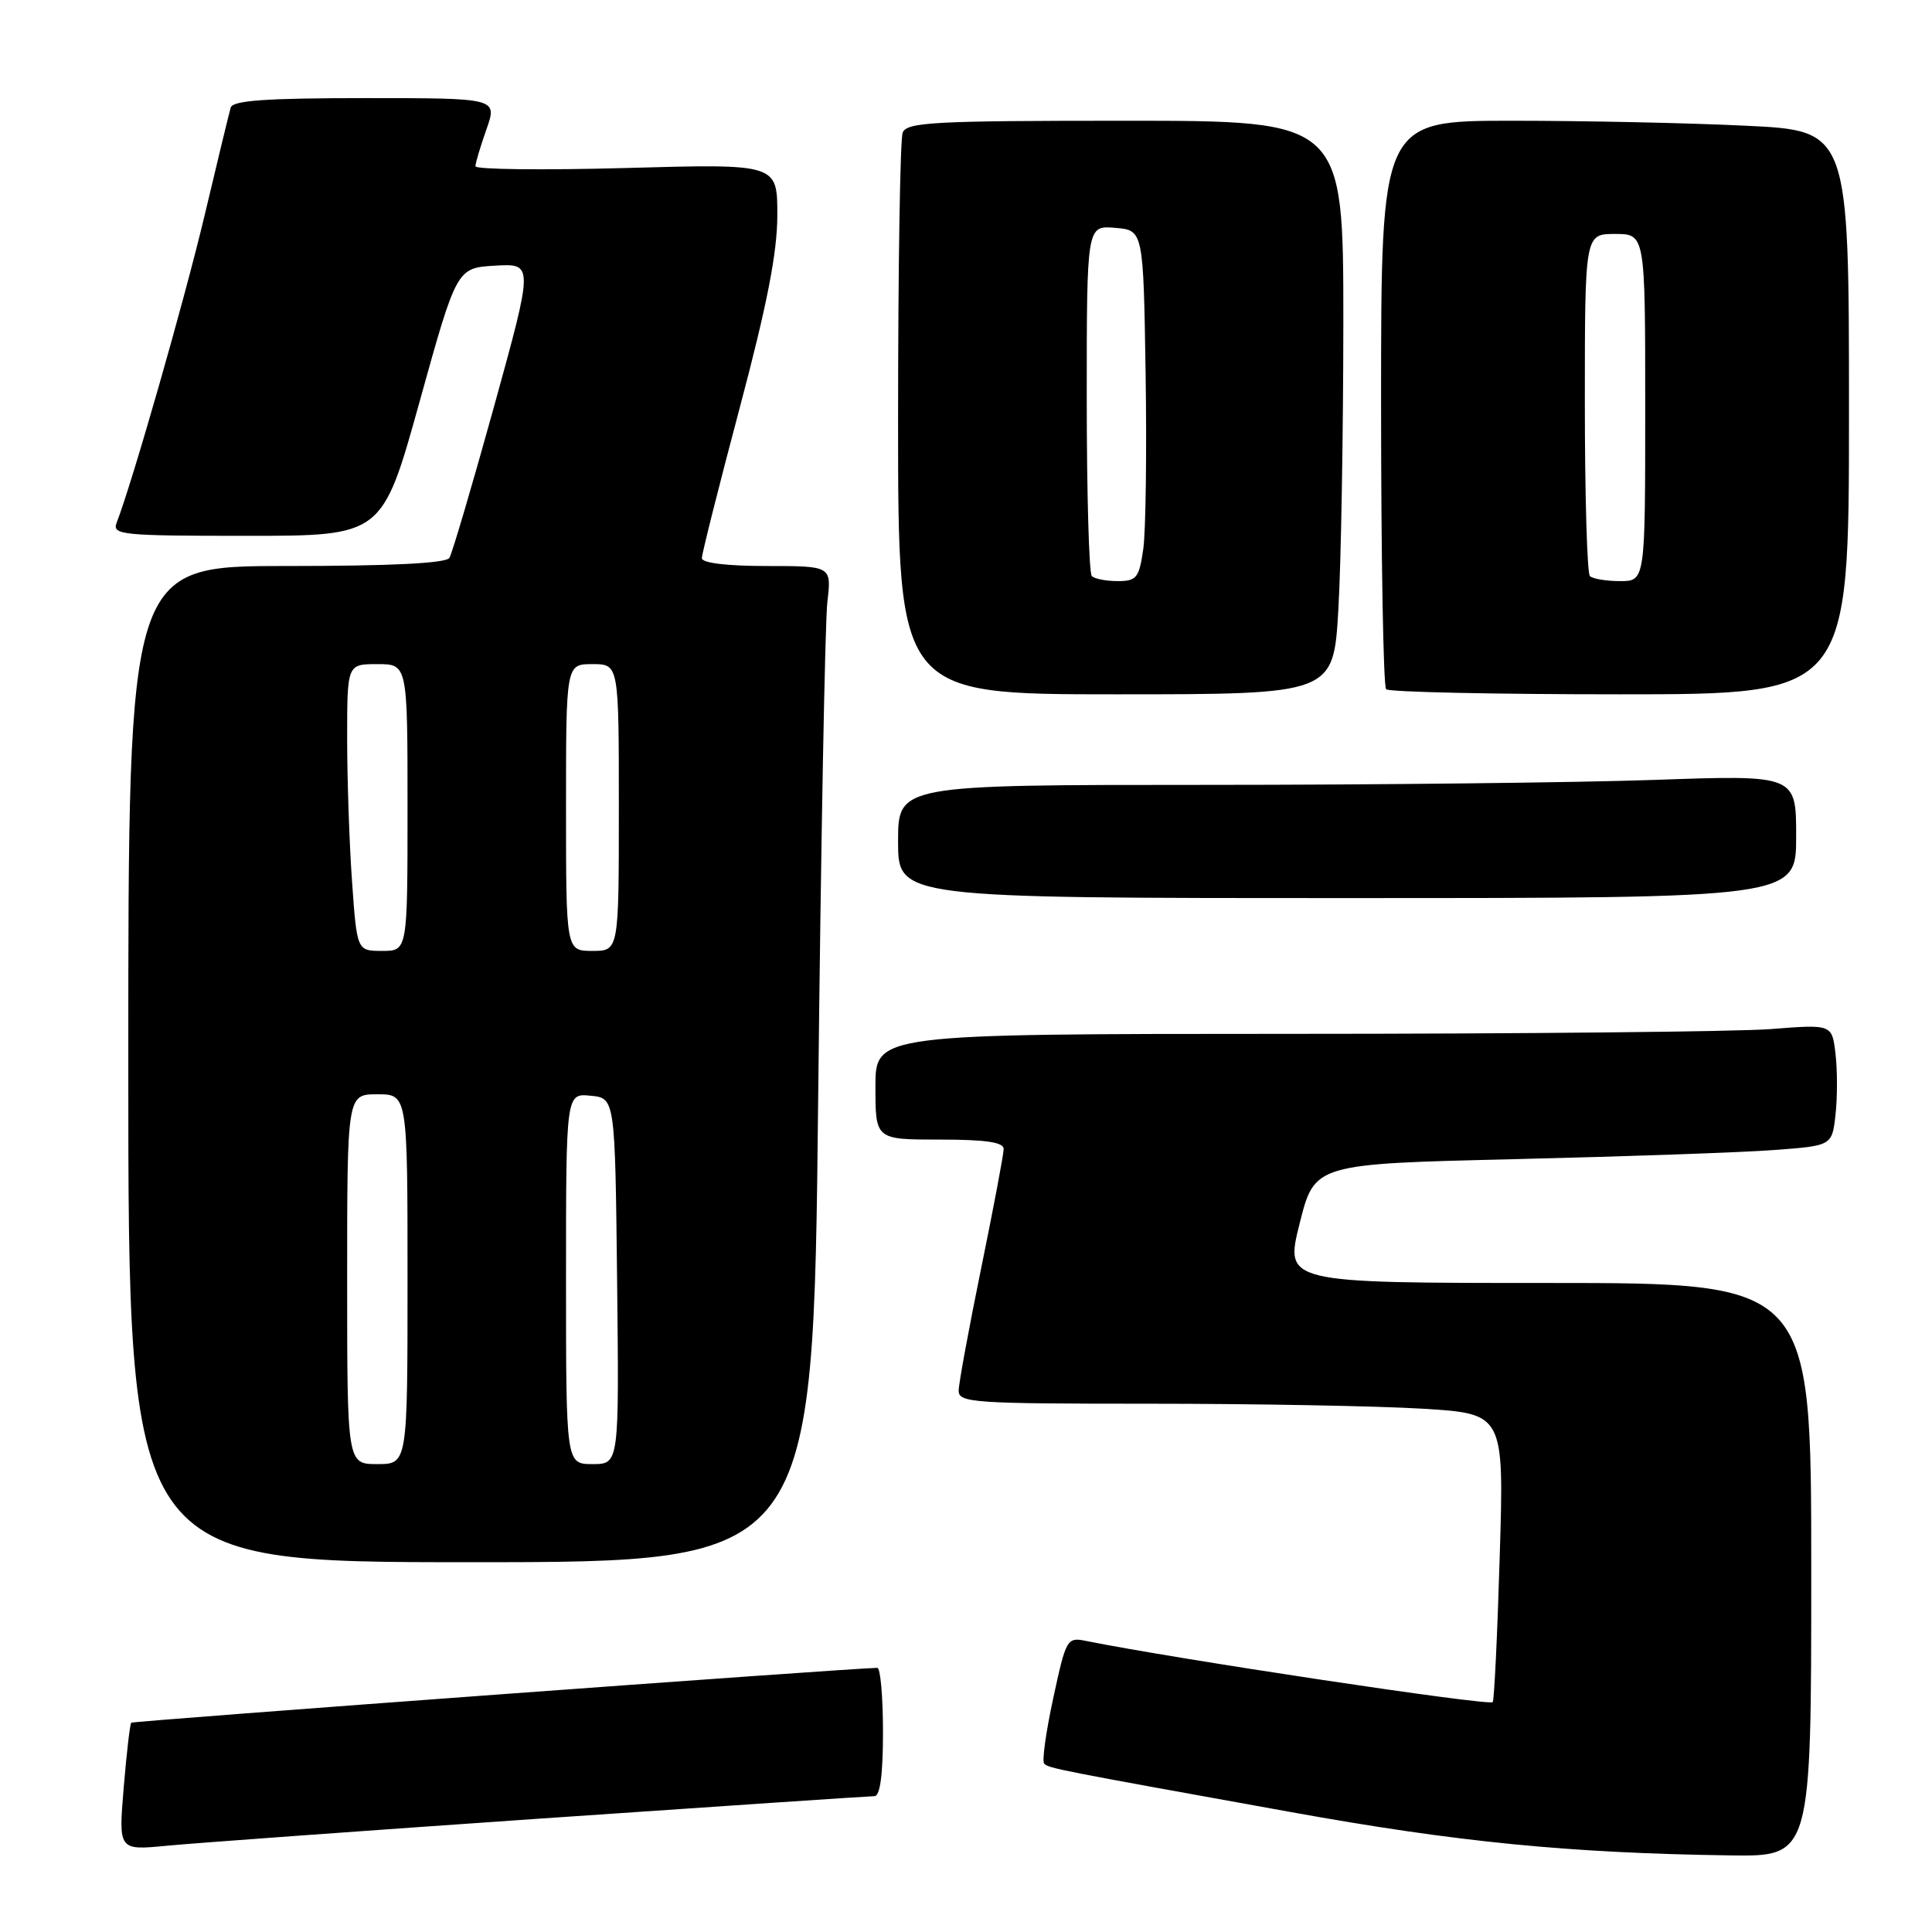 <?xml version="1.0" encoding="UTF-8" standalone="no"?>
<!DOCTYPE svg PUBLIC "-//W3C//DTD SVG 1.1//EN" "http://www.w3.org/Graphics/SVG/1.1/DTD/svg11.dtd" >
<svg xmlns="http://www.w3.org/2000/svg" xmlns:xlink="http://www.w3.org/1999/xlink" version="1.1" viewBox="0 0 256 256">
 <g >
 <path fill="currentColor"
d=" M 240.00 208.00 C 240.00 170.00 240.00 170.00 205.11 170.00 C 170.23 170.00 170.23 170.00 172.21 162.11 C 174.19 154.22 174.19 154.22 200.85 153.59 C 215.51 153.24 230.93 152.70 235.13 152.38 C 242.76 151.81 242.76 151.81 243.22 147.66 C 243.47 145.37 243.47 141.75 243.21 139.61 C 242.75 135.72 242.75 135.72 234.62 136.36 C 230.16 136.70 201.64 136.99 171.25 136.99 C 116.00 137.00 116.00 137.00 116.00 144.00 C 116.00 151.00 116.00 151.00 124.50 151.00 C 130.64 151.00 133.00 151.35 132.99 152.25 C 132.99 152.94 131.65 160.03 130.02 168.00 C 128.39 175.97 127.04 183.29 127.03 184.25 C 127.00 185.87 128.86 186.00 152.34 186.00 C 166.28 186.00 182.55 186.30 188.49 186.66 C 199.30 187.32 199.30 187.32 198.72 206.25 C 198.41 216.66 197.99 225.34 197.79 225.54 C 197.27 226.07 155.68 219.81 143.90 217.43 C 141.38 216.92 141.26 217.14 139.56 225.02 C 138.59 229.49 138.05 233.38 138.36 233.69 C 138.98 234.31 139.78 234.47 171.00 240.10 C 193.07 244.09 207.80 245.54 229.25 245.85 C 240.00 246.00 240.00 246.00 240.00 208.00 Z  M 71.62 240.97 C 95.34 239.34 115.25 238.00 115.87 238.00 C 116.62 238.00 117.00 235.15 117.00 229.50 C 117.00 224.82 116.66 221.00 116.25 221.00 C 113.00 221.02 17.64 228.03 17.39 228.27 C 17.22 228.44 16.77 232.32 16.39 236.89 C 15.70 245.19 15.70 245.19 22.10 244.57 C 25.62 244.23 47.90 242.61 71.62 240.97 Z  M 108.41 145.75 C 108.77 112.06 109.32 82.36 109.63 79.75 C 110.19 75.00 110.19 75.00 101.59 75.00 C 96.32 75.00 93.00 74.60 93.00 73.96 C 93.00 73.39 95.25 64.45 98.00 54.10 C 101.66 40.32 103.00 33.45 103.00 28.48 C 103.00 21.70 103.00 21.70 83.00 22.26 C 72.00 22.56 63.00 22.46 63.00 22.03 C 63.00 21.60 63.66 19.39 64.46 17.13 C 65.91 13.00 65.91 13.00 48.42 13.00 C 35.30 13.00 30.85 13.31 30.57 14.25 C 30.37 14.94 28.81 21.35 27.12 28.50 C 24.46 39.70 17.55 63.86 15.46 69.25 C 14.83 70.88 16.05 71.00 32.73 71.00 C 50.66 71.00 50.66 71.00 55.59 53.25 C 60.52 35.50 60.52 35.50 65.61 35.20 C 70.70 34.91 70.70 34.91 65.46 53.88 C 62.57 64.31 59.91 73.33 59.55 73.92 C 59.11 74.64 51.81 75.00 37.94 75.00 C 17.00 75.00 17.00 75.00 17.00 141.00 C 17.00 207.00 17.00 207.00 62.38 207.00 C 107.76 207.00 107.76 207.00 108.41 145.75 Z  M 238.00 110.84 C 238.00 102.68 238.00 102.68 219.25 103.34 C 208.94 103.70 182.16 104.00 159.75 104.00 C 119.00 104.00 119.00 104.00 119.00 111.50 C 119.00 119.00 119.00 119.00 178.50 119.00 C 238.00 119.00 238.00 119.00 238.00 110.84 Z  M 177.34 80.75 C 177.70 74.56 177.99 57.46 178.00 42.75 C 178.00 16.00 178.00 16.00 149.11 16.00 C 123.68 16.00 120.14 16.19 119.61 17.58 C 119.27 18.45 119.00 35.55 119.00 55.58 C 119.00 92.00 119.00 92.00 147.85 92.00 C 176.69 92.00 176.69 92.00 177.34 80.75 Z  M 245.00 54.66 C 245.00 17.31 245.00 17.31 231.34 16.66 C 223.83 16.29 209.88 16.00 200.34 16.00 C 183.00 16.00 183.00 16.00 183.00 53.33 C 183.00 73.87 183.30 90.97 183.67 91.33 C 184.03 91.70 197.98 92.00 214.67 92.00 C 245.00 92.00 245.00 92.00 245.00 54.66 Z  M 46.00 169.50 C 46.00 145.00 46.00 145.00 50.00 145.00 C 54.00 145.00 54.00 145.00 54.00 169.50 C 54.00 194.00 54.00 194.00 50.00 194.00 C 46.00 194.00 46.00 194.00 46.00 169.50 Z  M 75.00 169.44 C 75.00 144.87 75.00 144.87 78.25 145.19 C 81.50 145.50 81.50 145.50 81.77 169.75 C 82.04 194.00 82.04 194.00 78.52 194.00 C 75.00 194.00 75.00 194.00 75.00 169.44 Z  M 46.65 116.85 C 46.29 111.81 46.00 103.26 46.00 97.85 C 46.00 88.00 46.00 88.00 50.00 88.00 C 54.00 88.00 54.00 88.00 54.00 107.00 C 54.00 126.00 54.00 126.00 50.65 126.00 C 47.30 126.00 47.30 126.00 46.65 116.85 Z  M 75.00 107.00 C 75.00 88.00 75.00 88.00 78.50 88.00 C 82.00 88.00 82.00 88.00 82.00 107.00 C 82.00 126.00 82.00 126.00 78.50 126.00 C 75.00 126.00 75.00 126.00 75.00 107.00 Z  M 144.67 76.33 C 144.30 75.97 144.00 65.36 144.00 52.77 C 144.00 29.88 144.00 29.88 147.75 30.19 C 151.50 30.50 151.50 30.50 151.80 49.50 C 151.96 59.95 151.82 70.41 151.49 72.75 C 150.94 76.58 150.60 77.00 148.11 77.00 C 146.58 77.00 145.03 76.70 144.67 76.33 Z  M 210.67 76.33 C 210.30 75.97 210.00 65.62 210.00 53.33 C 210.00 31.00 210.00 31.00 214.00 31.00 C 218.00 31.00 218.00 31.00 218.00 54.00 C 218.00 77.00 218.00 77.00 214.67 77.00 C 212.83 77.00 211.03 76.70 210.67 76.33 Z "/>
</g>
</svg>